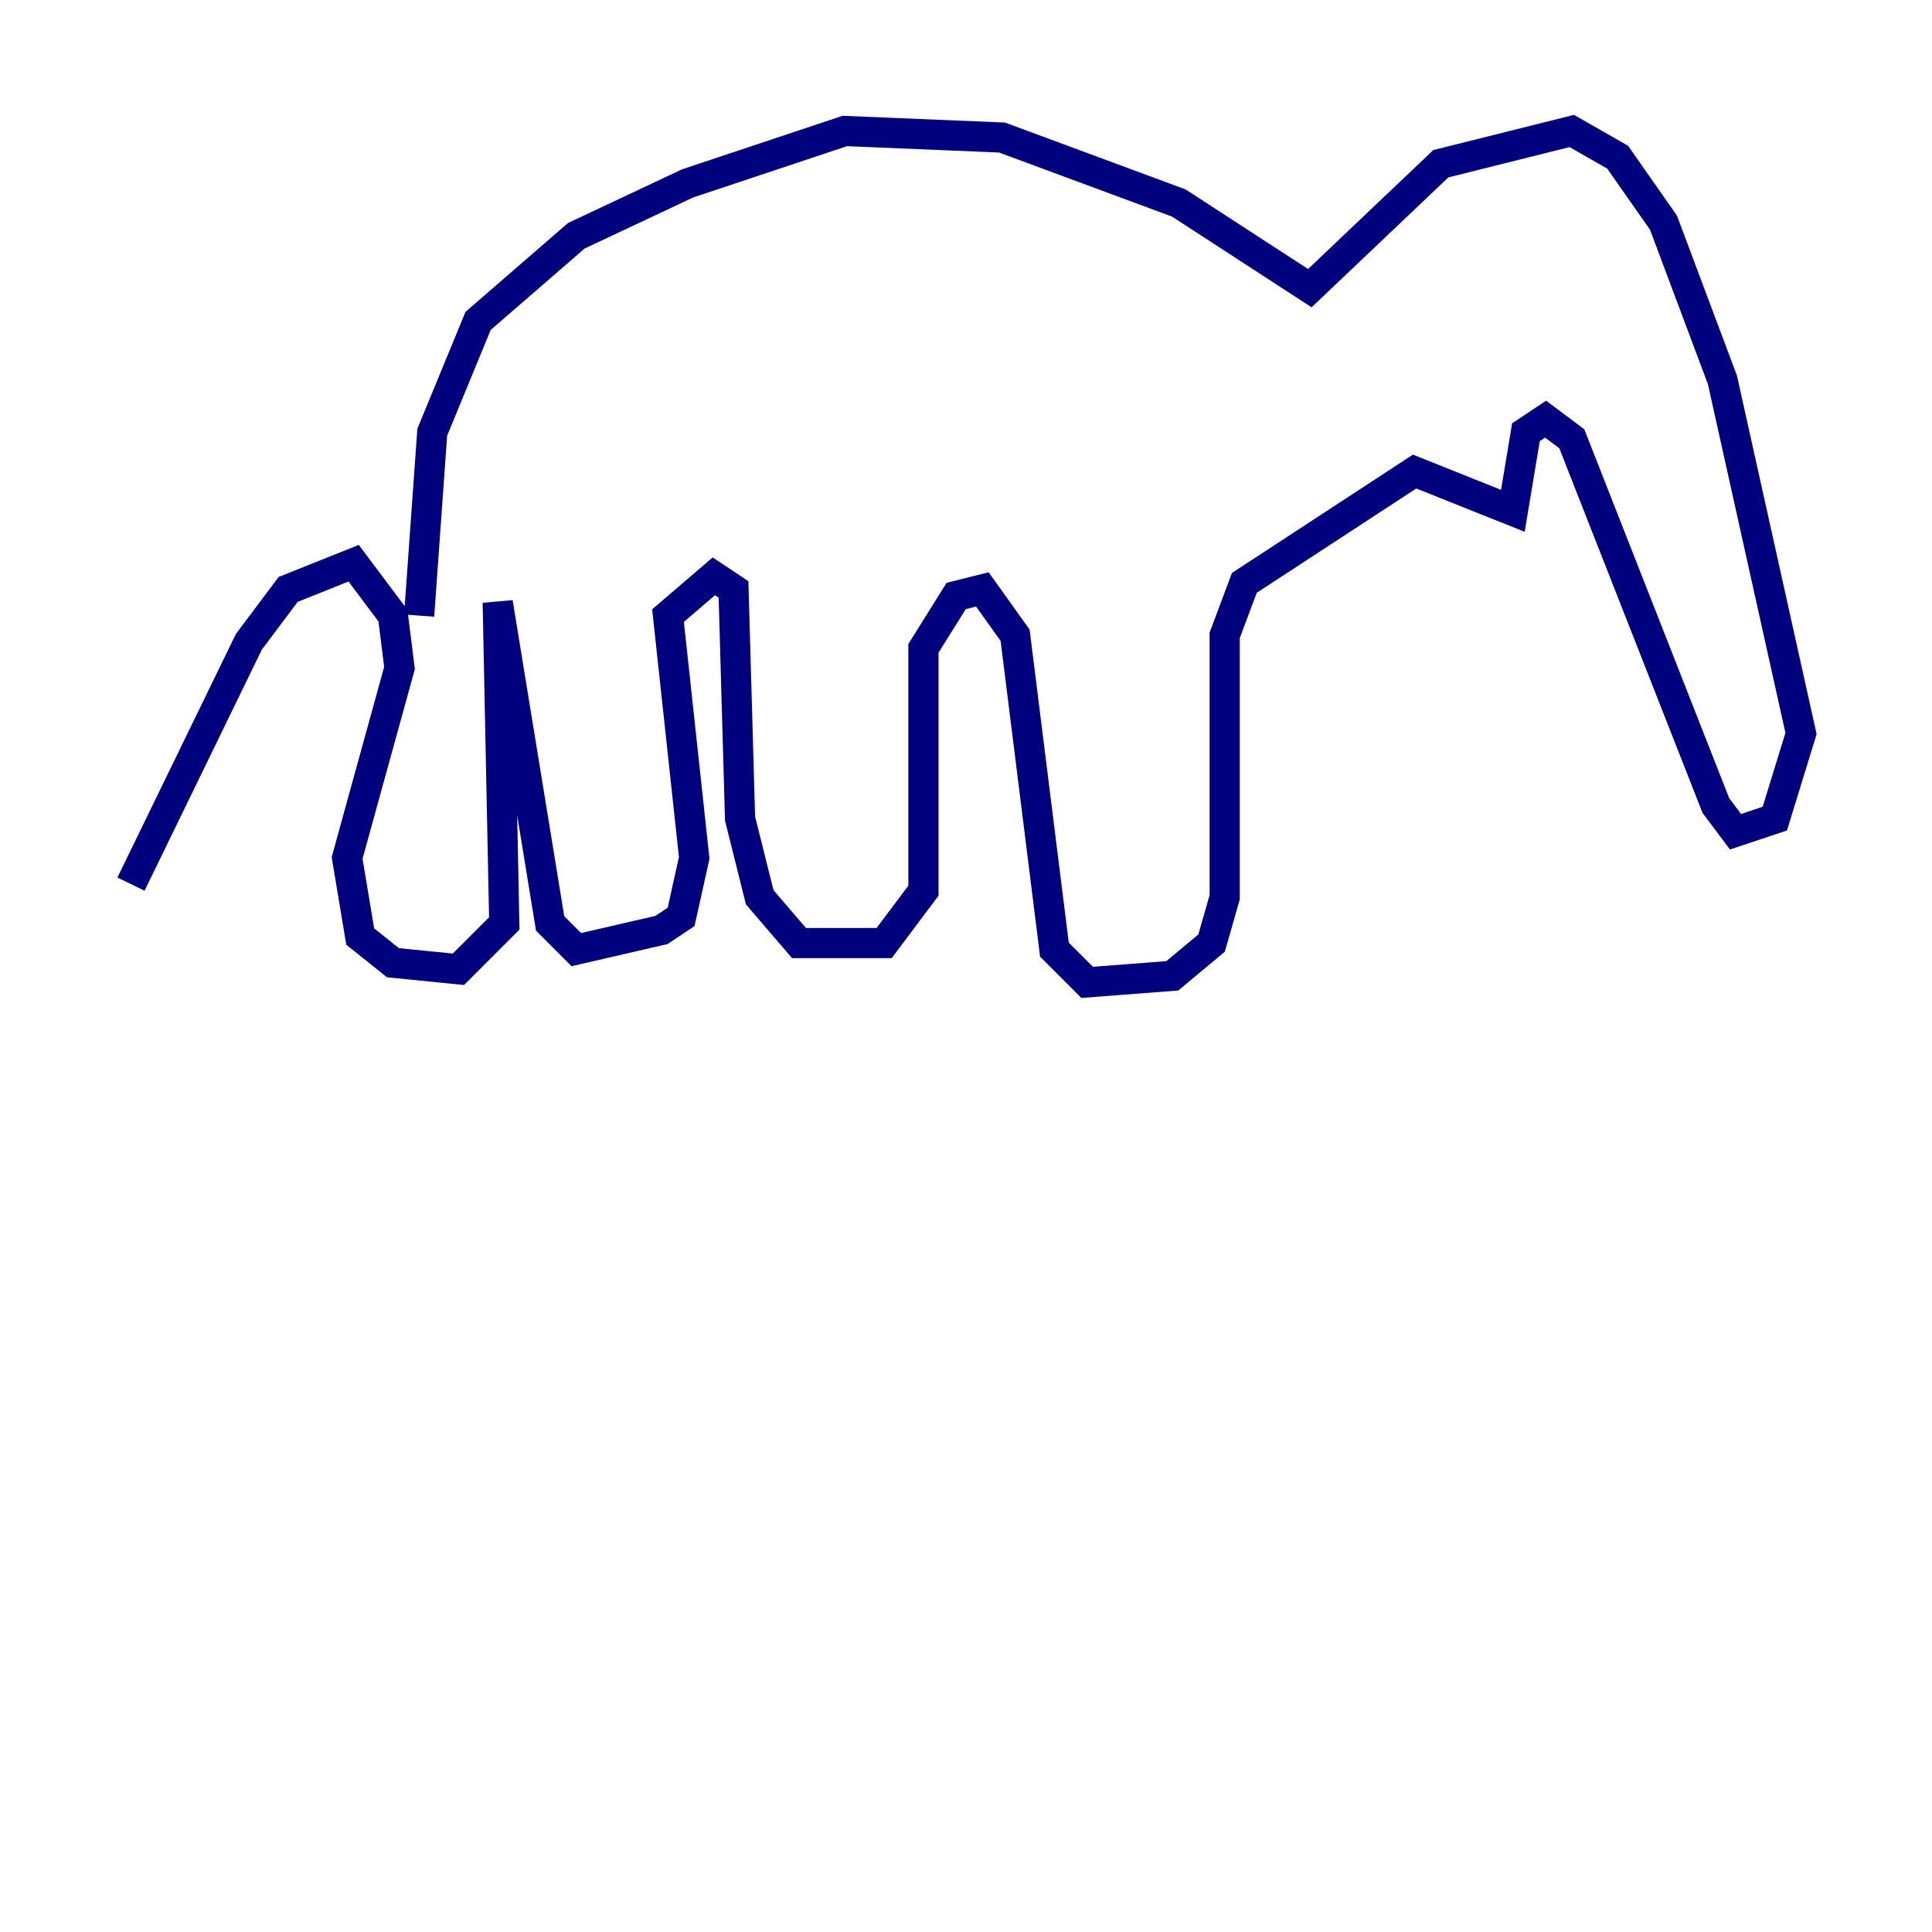 <?xml version="1.0" encoding="utf-8" ?>
<svg baseProfile="tiny" height="128" version="1.2" viewBox="0,0,128,128" width="128" xmlns="http://www.w3.org/2000/svg" xmlns:ev="http://www.w3.org/2001/xml-events" xmlns:xlink="http://www.w3.org/1999/xlink"><defs /><polyline fill="none" points="27.77,40.786 28.637,28.637 31.675,21.261 38.183,15.62 45.559,12.149 55.973,8.678 66.386,9.112 78.102,13.451 86.78,19.091 95.458,10.848 104.136,8.678 107.173,10.414 110.21,14.752 114.115,25.166 119.322,48.597 117.586,54.237 114.983,55.105 113.681,53.37 104.136,29.071 102.4,27.77 101.098,28.637 100.231,33.844 93.722,31.241 82.441,38.617 81.139,42.088 81.139,59.444 80.271,62.481 77.668,64.651 72.027,65.085 69.858,62.915 67.254,42.088 65.085,39.051 63.349,39.485 61.18,42.956 61.18,59.01 58.576,62.481 52.936,62.481 50.332,59.444 49.031,54.237 48.597,39.051 47.295,38.183 44.258,40.786 45.993,56.841 45.125,60.746 43.824,61.614 38.183,62.915 36.447,61.18 32.976,39.919 33.41,61.18 30.373,64.217 26.034,63.783 23.864,62.047 22.997,56.841 26.468,44.258 26.034,40.786 23.43,37.315 19.091,39.051 16.488,42.522 8.678,58.576" stroke="#00007f" stroke-width="2" /></svg>
